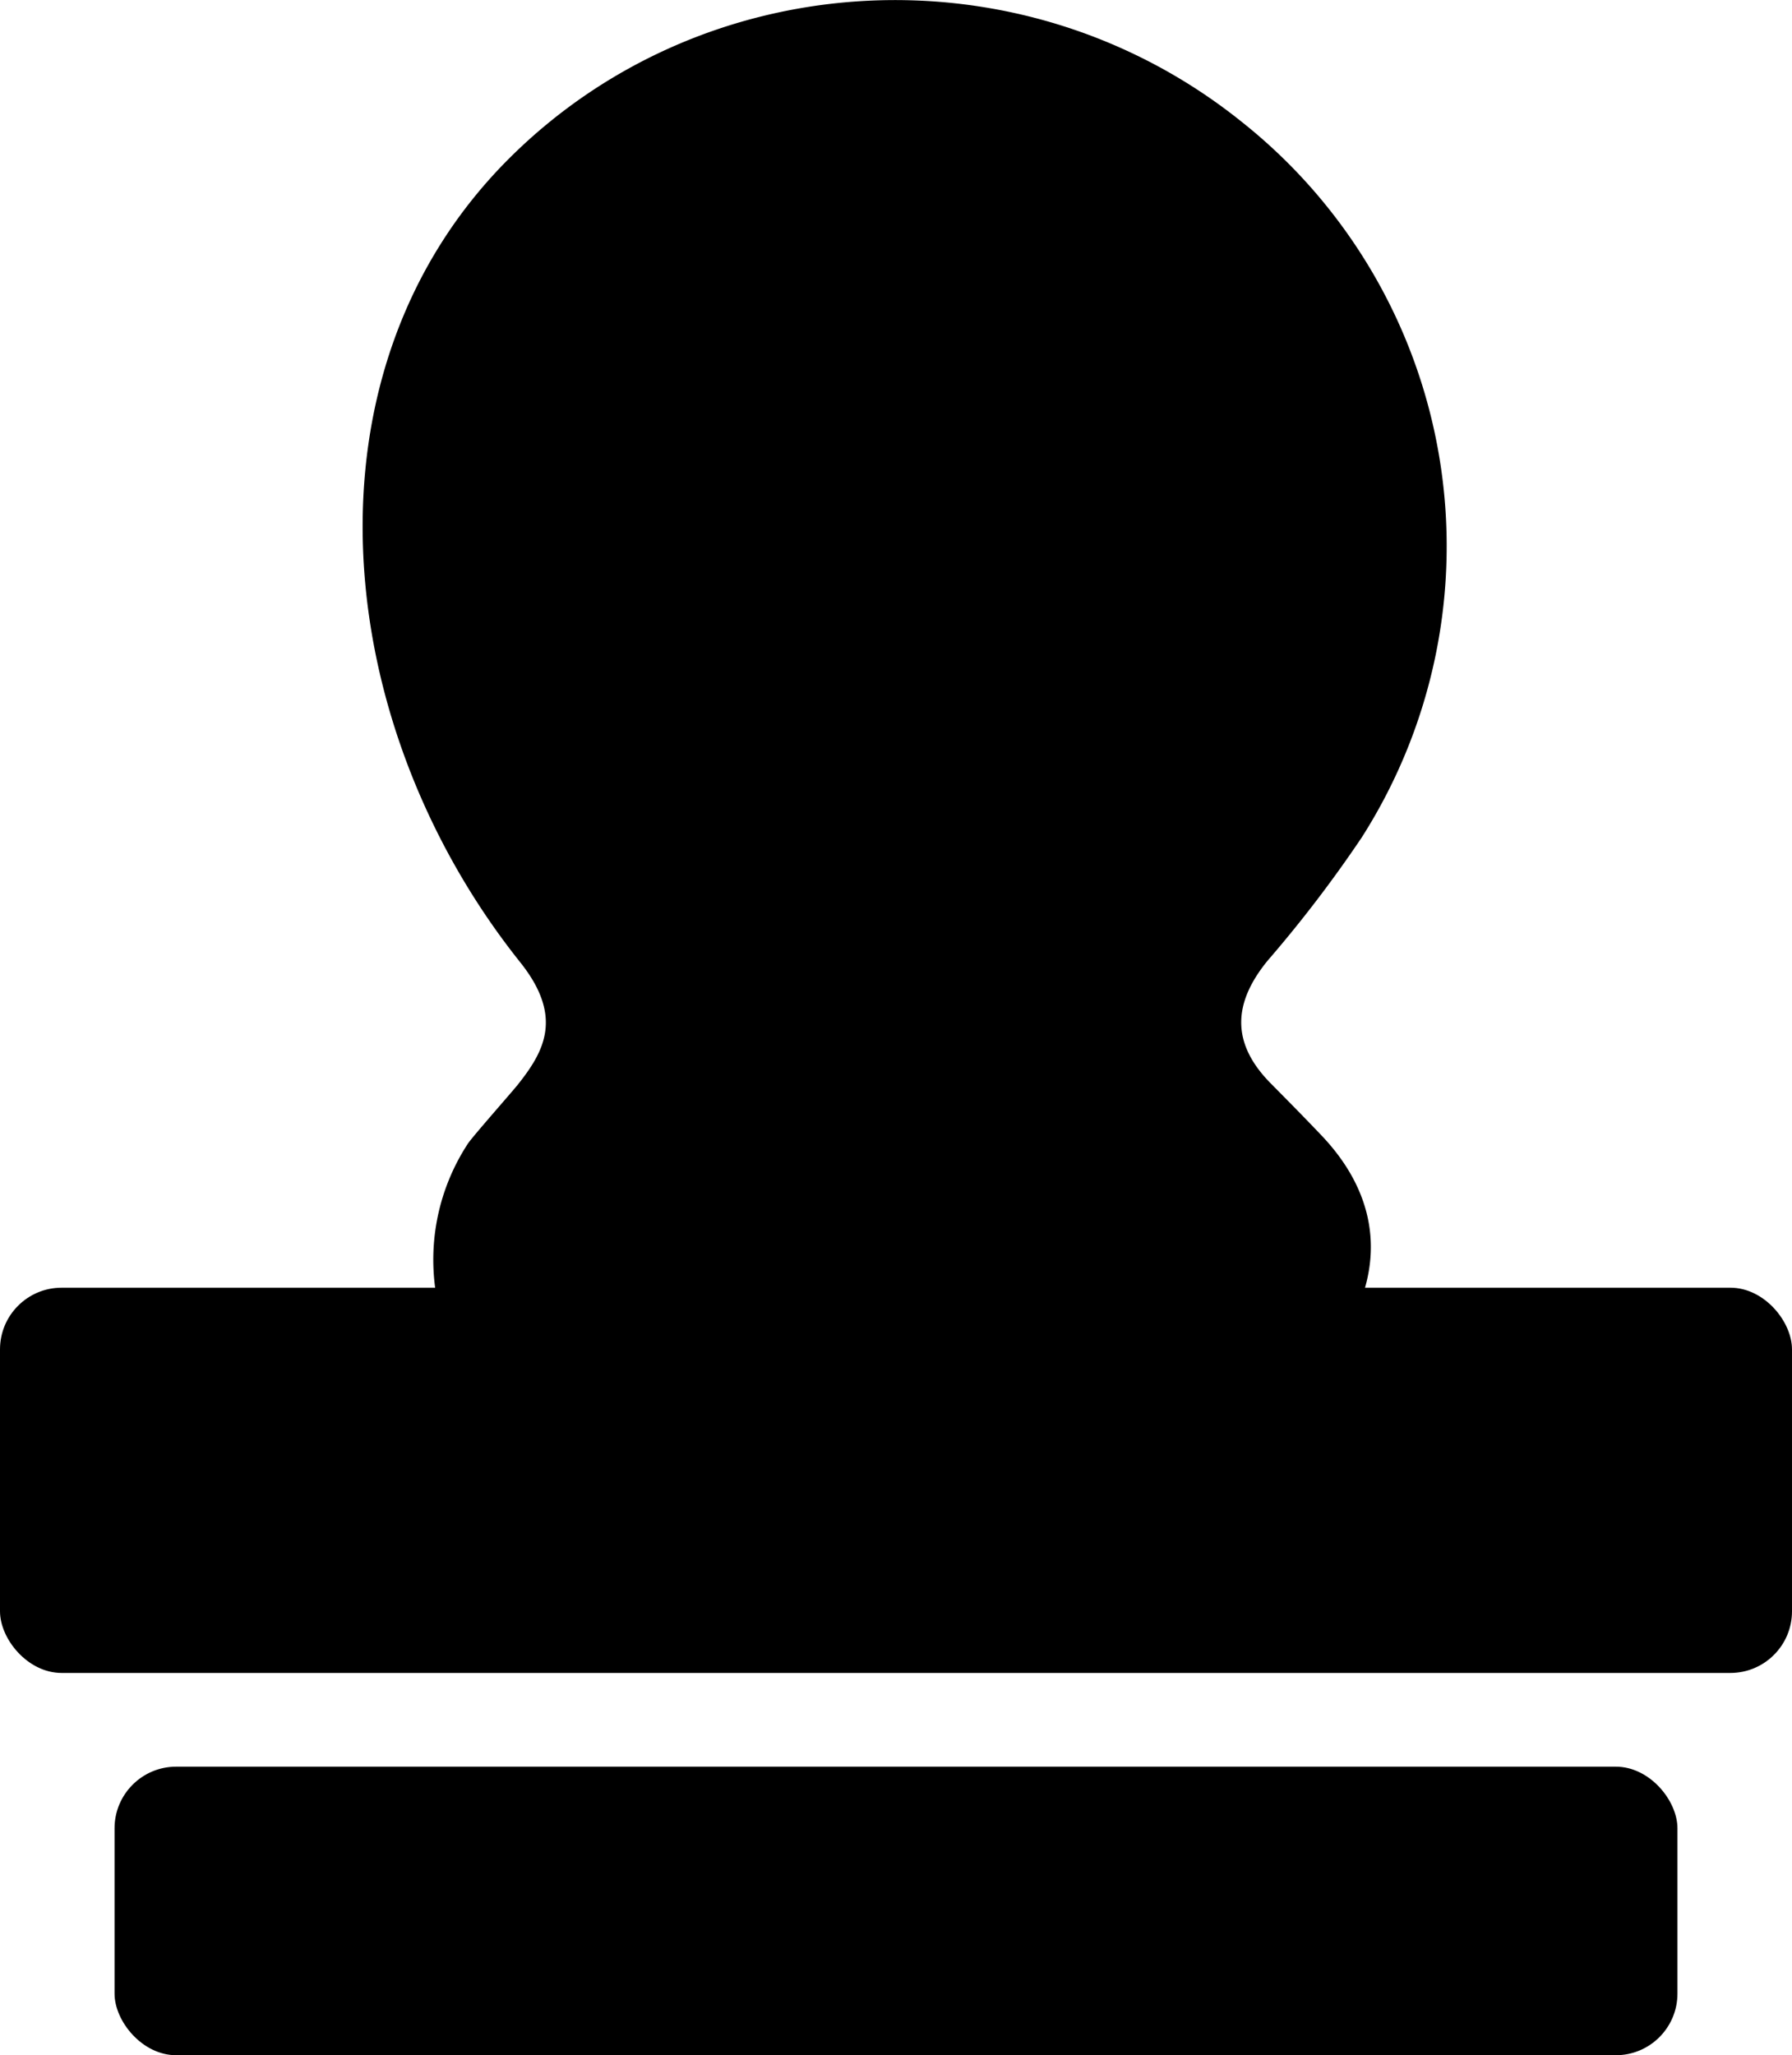 <svg data-name="图层 1" xmlns="http://www.w3.org/2000/svg" viewBox="0 0 174.44 200"><path d="M50.39 105.57c-.82 1-4.13 4.74-4.81 5.67a20.62 20.62 0 0 0-2.87 16c1.79 6.12 7.93 6.81 12.48 7.26 10.54 1.06 21.25.35 31.89.35 10.38 0 20.76-.15 31.13.07 6.13.1 11.29-1.58 13.85-7.36 2.72-6.16 1.33-12-3.3-16.94-1.64-1.73-3.33-3.44-5-5.13-3.89-3.89-3.81-7.79-.37-12a125.05 125.05 0 0 0 9.17-12 52.71 52.71 0 0 0-11.67-69.62C99.6-5.24 68.68-3.66 49.54 15.44c-20.79 20.75-17.42 55 1.09 78.19 4.27 5.34 2.32 8.72-.24 11.94z"/><rect y="125.31" width="174.44" height="37.49" rx="6" ry="6"/><rect x="11.15" y="171.92" width="152.14" height="28.08" rx="6" ry="6"/></svg>